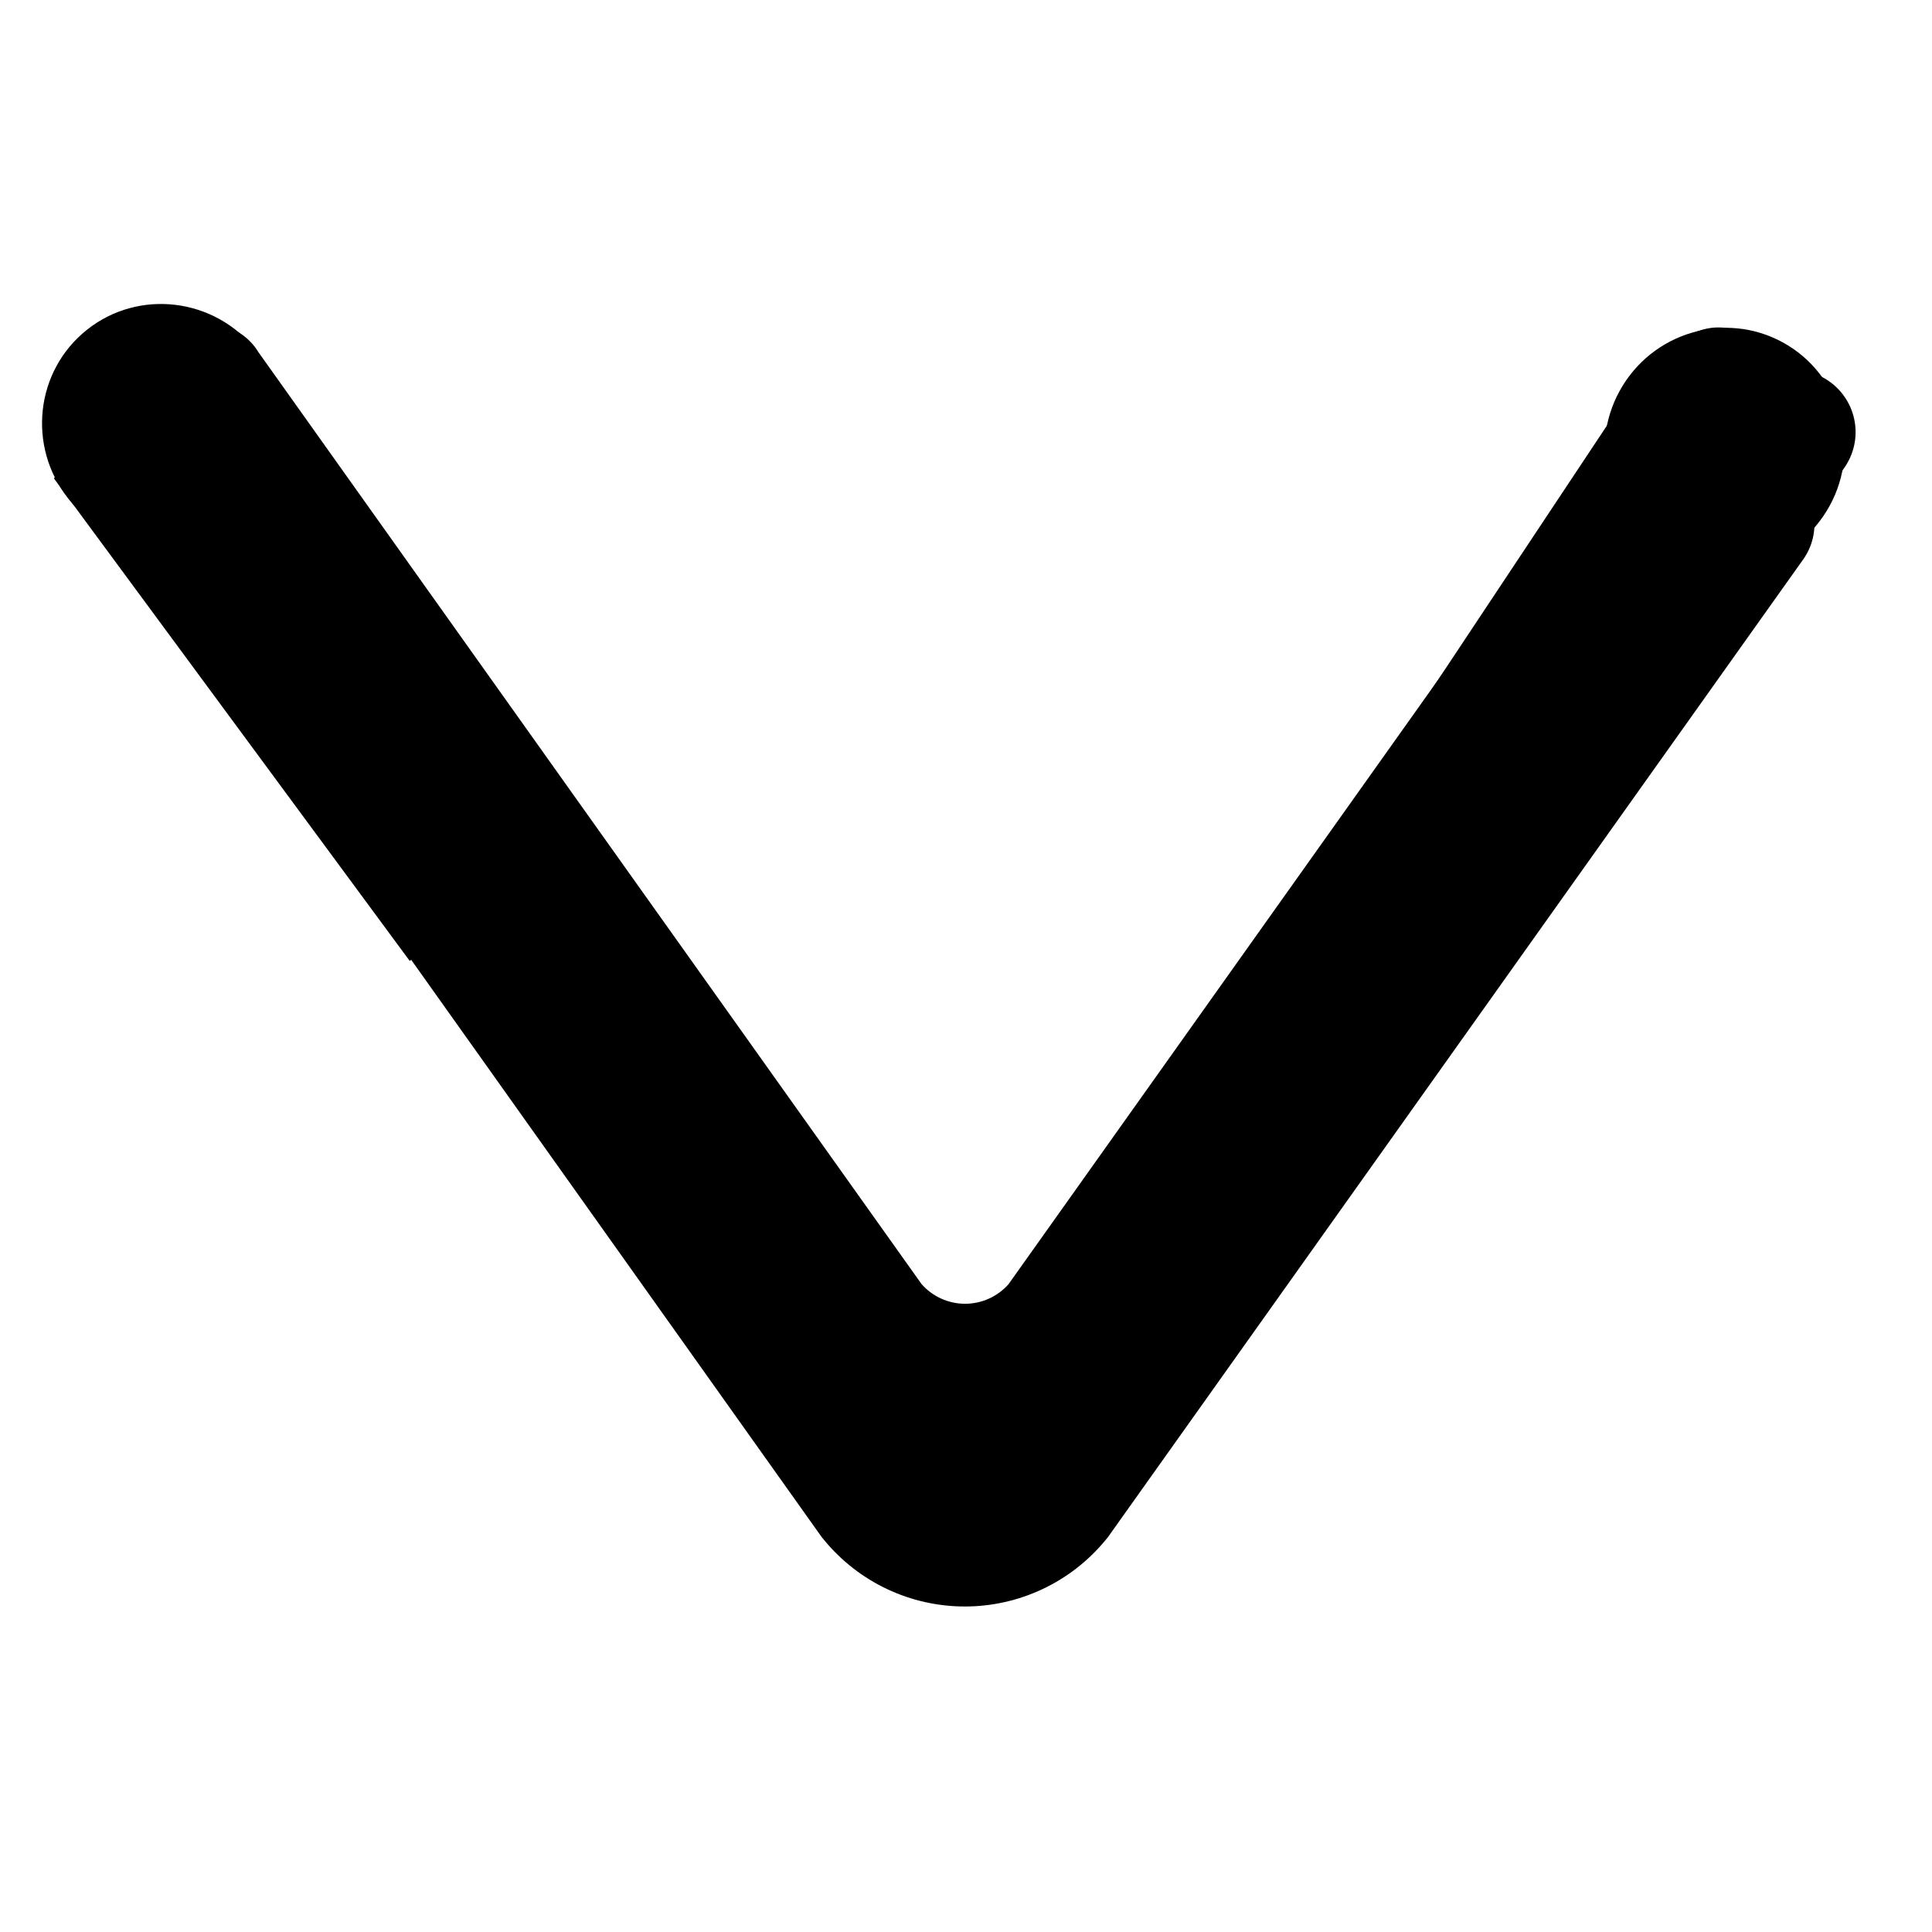 <svg xmlns="http://www.w3.org/2000/svg" xmlns:xlink="http://www.w3.org/1999/xlink" width="1024" zoomAndPan="magnify" viewBox="0 0 768 768" height="1024" preserveAspectRatio="xMidYMid meet" version="1.0"><defs><clipPath id="e94204e1bc"><path d="M 44 182.531 L 722 182.531 L 722 639 L 44 639 Z M 44 182.531 " clip-rule="nonzero"/></clipPath><clipPath id="34ae332689"><path d="M 41.016 164.039 L 106 164.039 L 106 231.934 L 41.016 231.934 Z M 41.016 164.039 " clip-rule="nonzero"/></clipPath><clipPath id="e44688d106"><path d="M 73.441 164.039 C 55.531 164.039 41.016 179.141 41.016 197.77 C 41.016 216.398 55.531 231.5 73.441 231.5 C 91.352 231.5 105.867 216.398 105.867 197.77 C 105.867 179.141 91.352 164.039 73.441 164.039 " clip-rule="nonzero"/></clipPath><clipPath id="19c854576d"><path d="M 653.137 164.039 L 718 164.039 L 718 231.934 L 653.137 231.934 Z M 653.137 164.039 " clip-rule="nonzero"/></clipPath><clipPath id="107cf845ad"><path d="M 685.562 164.039 C 667.652 164.039 653.137 179.141 653.137 197.77 C 653.137 216.398 667.652 231.5 685.562 231.5 C 703.469 231.5 717.988 216.398 717.988 197.77 C 717.988 179.141 703.469 164.039 685.562 164.039 " clip-rule="nonzero"/></clipPath><clipPath id="d3a7570c6f"><path d="M 59 128.441 L 707 128.441 L 707 564.941 L 59 564.941 Z M 59 128.441 " clip-rule="nonzero"/></clipPath><clipPath id="8a028321d5"><path d="M 44 145.273 L 738 145.273 L 738 613 L 44 613 Z M 44 145.273 " clip-rule="nonzero"/></clipPath><clipPath id="13b59fbbb6"><path d="M 41.016 126.781 L 106 126.781 L 106 194.676 L 41.016 194.676 Z M 41.016 126.781 " clip-rule="nonzero"/></clipPath><clipPath id="be59d495d6"><path d="M 73.441 126.781 C 55.531 126.781 41.016 141.883 41.016 160.512 C 41.016 179.141 55.531 194.242 73.441 194.242 C 91.352 194.242 105.867 179.141 105.867 160.512 C 105.867 141.883 91.352 126.781 73.441 126.781 " clip-rule="nonzero"/></clipPath><clipPath id="0ef324ef9d"><path d="M 21 138 L 233 138 L 233 382 L 21 382 Z M 21 138 " clip-rule="nonzero"/></clipPath><clipPath id="44575b6d1d"><path d="M 21.391 190.113 L 91.84 138.168 L 233.312 330.023 L 162.863 381.973 Z M 21.391 190.113 " clip-rule="nonzero"/></clipPath><clipPath id="ba36f70a55"><path d="M 21.391 190.113 L 91.52 138.402 L 232.996 330.258 L 162.863 381.973 Z M 21.391 190.113 " clip-rule="nonzero"/></clipPath><clipPath id="3900374022"><path d="M 16 120 L 113 120 L 113 217 L 16 217 Z M 16 120 " clip-rule="nonzero"/></clipPath><clipPath id="12a422aba5"><path d="M -2.676 160.668 L 71.84 101.484 L 131.648 176.781 L 57.133 235.965 Z M -2.676 160.668 " clip-rule="nonzero"/></clipPath><clipPath id="0256693c53"><path d="M 34.582 131.078 C 14.004 147.418 10.715 177.523 27.23 198.316 C 43.746 219.109 73.812 222.719 94.391 206.375 C 114.965 190.031 118.258 159.926 101.742 139.133 C 85.227 118.34 55.156 114.734 34.582 131.078 " clip-rule="nonzero"/></clipPath><clipPath id="0ac9bff47b"><path d="M 521 146 L 727 146 L 727 394 L 521 394 Z M 521 146 " clip-rule="nonzero"/></clipPath><clipPath id="852e2cbb04"><path d="M 653.789 146.574 L 726.699 195.004 L 594.816 393.574 L 521.902 345.148 Z M 653.789 146.574 " clip-rule="nonzero"/></clipPath><clipPath id="7151ee712f"><path d="M 653.789 146.574 L 726.371 194.785 L 594.484 393.355 L 521.902 345.148 Z M 653.789 146.574 " clip-rule="nonzero"/></clipPath><clipPath id="27b1f5ee2b"><path d="M 637 130 L 734 130 L 734 227 L 637 227 Z M 637 130 " clip-rule="nonzero"/></clipPath><clipPath id="e772be73a7"><path d="M 670.156 112.391 L 751.262 162.164 L 700.965 244.121 L 619.859 194.352 Z M 670.156 112.391 " clip-rule="nonzero"/></clipPath><clipPath id="1331095e21"><path d="M 710.707 137.277 C 688.312 123.535 658.898 130.738 645.008 153.371 C 631.121 176.004 638.016 205.492 660.41 219.234 C 682.809 232.98 712.223 225.773 726.109 203.141 C 740 180.508 733.102 151.02 710.707 137.277 " clip-rule="nonzero"/></clipPath></defs><rect x="-76.8" width="921.6" fill="#ffffff" y="-76.8" height="921.6" fill-opacity="1"/><rect x="-76.8" width="921.6" fill="#ffffff" y="-76.8" height="921.6" fill-opacity="1"/><rect x="-76.8" width="921.6" fill="#ffffff" y="-76.8" height="921.6" fill-opacity="1"/><path fill="#000000" d="M 696.488 171.691 C 695.875 171.254 695.238 170.844 694.582 170.469 C 693.93 170.094 693.258 169.754 692.566 169.441 C 691.879 169.133 691.176 168.859 690.461 168.617 C 689.746 168.379 689.02 168.172 688.285 168.004 C 687.547 167.836 686.805 167.703 686.055 167.605 C 685.309 167.512 684.555 167.449 683.801 167.43 C 683.047 167.406 682.293 167.422 681.539 167.473 C 680.785 167.523 680.035 167.613 679.293 167.738 C 678.547 167.863 677.809 168.023 677.082 168.223 C 676.352 168.422 675.637 168.652 674.93 168.922 C 674.223 169.191 673.531 169.492 672.855 169.828 C 672.18 170.164 671.523 170.531 670.883 170.934 C 670.242 171.336 669.625 171.766 669.027 172.227 C 668.43 172.688 667.855 173.18 667.309 173.695 C 666.758 174.215 666.234 174.758 665.738 175.328 C 665.242 175.895 664.777 176.488 664.34 177.102 L 400.922 547.727 C 400.383 548.336 399.812 548.918 399.211 549.469 C 398.609 550.02 397.98 550.535 397.324 551.02 C 396.668 551.504 395.988 551.949 395.285 552.363 C 394.582 552.773 393.859 553.148 393.117 553.484 C 392.375 553.82 391.617 554.113 390.844 554.367 C 390.066 554.621 389.281 554.836 388.484 555.008 C 387.688 555.18 386.883 555.309 386.074 555.395 C 385.262 555.48 384.449 555.523 383.637 555.523 C 382.82 555.523 382.008 555.48 381.195 555.395 C 380.387 555.309 379.582 555.18 378.785 555.008 C 377.988 554.836 377.203 554.621 376.43 554.367 C 375.656 554.113 374.895 553.82 374.152 553.484 C 373.41 553.148 372.688 552.773 371.984 552.363 C 371.281 551.949 370.602 551.504 369.945 551.02 C 369.289 550.535 368.66 550.02 368.062 549.469 C 367.461 548.918 366.891 548.336 366.352 547.727 L 102.703 177.219 C 102.293 176.543 101.852 175.891 101.379 175.258 C 100.902 174.629 100.398 174.023 99.859 173.445 C 99.324 172.867 98.758 172.316 98.164 171.797 C 97.57 171.277 96.953 170.789 96.309 170.332 C 95.668 169.875 95 169.453 94.312 169.062 C 93.629 168.676 92.922 168.324 92.199 168.008 C 91.477 167.691 90.738 167.414 89.984 167.172 C 89.234 166.934 88.473 166.73 87.699 166.57 C 86.926 166.406 86.148 166.285 85.363 166.203 C 84.578 166.121 83.789 166.078 83 166.078 C 82.211 166.078 81.426 166.117 80.641 166.195 C 79.855 166.273 79.074 166.395 78.301 166.555 C 77.527 166.715 76.766 166.914 76.012 167.152 C 75.262 167.391 74.523 167.664 73.797 167.977 C 73.074 168.293 72.367 168.641 71.68 169.027 C 70.992 169.414 70.324 169.836 69.68 170.289 C 69.035 170.746 68.414 171.23 67.82 171.75 C 67.227 172.27 66.656 172.816 66.121 173.395 C 65.582 173.969 65.074 174.574 64.598 175.203 C 64.121 175.832 63.676 176.48 63.266 177.156 C 62.855 177.832 62.484 178.523 62.145 179.238 C 61.805 179.949 61.504 180.68 61.242 181.422 C 60.977 182.164 60.754 182.922 60.566 183.688 C 60.383 184.453 60.234 185.23 60.129 186.012 C 60.023 186.793 59.957 187.578 59.93 188.367 C 59.906 189.156 59.922 189.941 59.977 190.73 C 60.031 191.516 60.129 192.297 60.262 193.074 C 60.398 193.852 60.574 194.621 60.789 195.379 C 61.004 196.141 61.258 196.887 61.547 197.617 C 61.84 198.352 62.168 199.066 62.535 199.766 C 62.898 200.469 63.297 201.145 63.734 201.805 C 64.168 202.461 64.637 203.098 65.137 203.707 L 329.133 575.137 L 330.168 576.402 C 330.977 577.383 331.809 578.34 332.672 579.273 C 333.531 580.207 334.418 581.113 335.328 582 C 336.238 582.883 337.172 583.742 338.129 584.578 C 339.086 585.41 340.066 586.215 341.07 586.996 C 342.074 587.773 343.098 588.527 344.141 589.25 C 345.184 589.973 346.246 590.664 347.328 591.328 C 348.41 591.996 349.512 592.629 350.629 593.23 C 351.746 593.836 352.879 594.41 354.027 594.949 C 355.176 595.492 356.336 596 357.516 596.48 C 358.691 596.957 359.879 597.402 361.082 597.812 C 362.281 598.227 363.492 598.602 364.715 598.949 C 365.938 599.293 367.168 599.605 368.406 599.883 C 369.648 600.16 370.895 600.402 372.145 600.613 C 373.398 600.82 374.656 600.996 375.918 601.137 C 377.18 601.273 378.445 601.379 379.715 601.449 C 380.98 601.52 382.25 601.555 383.52 601.555 C 384.789 601.555 386.059 601.52 387.328 601.449 C 388.594 601.379 389.859 601.273 391.121 601.137 C 392.387 600.996 393.641 600.82 394.895 600.613 C 396.148 600.402 397.395 600.16 398.633 599.883 C 399.871 599.605 401.102 599.293 402.324 598.949 C 403.547 598.605 404.758 598.227 405.961 597.812 C 407.16 597.402 408.352 596.957 409.527 596.48 C 410.703 596 411.867 595.492 413.016 594.949 C 414.164 594.41 415.297 593.836 416.414 593.23 C 417.531 592.629 418.629 591.996 419.711 591.328 C 420.793 590.664 421.855 589.973 422.902 589.25 C 423.945 588.527 424.969 587.773 425.969 586.996 C 426.973 586.215 427.953 585.41 428.91 584.578 C 429.867 583.742 430.805 582.883 431.715 582 C 432.625 581.113 433.508 580.207 434.371 579.273 C 435.23 578.34 436.066 577.383 436.871 576.402 L 437.91 575.137 L 701.902 203.707 C 702.336 203.094 702.742 202.461 703.113 201.809 C 703.484 201.152 703.82 200.484 704.129 199.797 C 704.434 199.113 704.707 198.41 704.945 197.699 C 705.18 196.984 705.383 196.262 705.551 195.531 C 705.715 194.797 705.848 194.059 705.941 193.312 C 706.035 192.566 706.094 191.82 706.113 191.07 C 706.137 190.316 706.121 189.566 706.066 188.816 C 706.016 188.07 705.926 187.324 705.801 186.582 C 705.676 185.84 705.516 185.109 705.316 184.383 C 705.121 183.66 704.887 182.945 704.621 182.242 C 704.355 181.539 704.055 180.852 703.719 180.18 C 703.387 179.508 703.02 178.852 702.621 178.215 C 702.223 177.578 701.793 176.961 701.336 176.367 C 700.875 175.77 700.391 175.199 699.875 174.652 C 699.359 174.105 698.82 173.582 698.254 173.086 C 697.688 172.594 697.102 172.129 696.488 171.691 Z M 696.488 171.691 " fill-opacity="1" fill-rule="nonzero"/><g clip-path="url(#e94204e1bc)"><path fill="#000000" d="M 711.184 188.797 C 710.539 188.34 709.875 187.914 709.188 187.52 C 708.5 187.129 707.797 186.77 707.078 186.445 C 706.355 186.121 705.621 185.836 704.871 185.582 C 704.121 185.332 703.363 185.117 702.594 184.941 C 701.82 184.766 701.043 184.625 700.262 184.523 C 699.477 184.426 698.688 184.363 697.898 184.34 C 697.109 184.316 696.32 184.332 695.531 184.387 C 694.742 184.438 693.957 184.531 693.18 184.664 C 692.398 184.793 691.629 184.965 690.863 185.172 C 690.102 185.379 689.352 185.621 688.613 185.902 C 687.875 186.184 687.148 186.5 686.441 186.852 C 685.734 187.203 685.047 187.586 684.375 188.008 C 683.707 188.426 683.059 188.879 682.434 189.359 C 681.809 189.844 681.207 190.355 680.633 190.898 C 680.059 191.438 679.512 192.008 678.992 192.602 C 678.473 193.199 677.984 193.82 677.523 194.461 L 401.754 582.277 C 401.188 582.918 400.594 583.523 399.961 584.102 C 399.332 584.676 398.676 585.219 397.988 585.727 C 397.305 586.23 396.59 586.699 395.855 587.129 C 395.121 587.562 394.363 587.953 393.586 588.305 C 392.809 588.652 392.012 588.961 391.203 589.23 C 390.391 589.496 389.57 589.719 388.734 589.898 C 387.902 590.078 387.059 590.211 386.211 590.301 C 385.363 590.395 384.512 590.438 383.656 590.438 C 382.805 590.438 381.953 590.395 381.105 590.301 C 380.258 590.211 379.414 590.078 378.582 589.898 C 377.746 589.719 376.926 589.496 376.113 589.23 C 375.305 588.961 374.508 588.652 373.73 588.305 C 372.953 587.953 372.195 587.562 371.461 587.129 C 370.723 586.699 370.012 586.23 369.324 585.727 C 368.641 585.219 367.98 584.676 367.352 584.102 C 366.723 583.523 366.125 582.918 365.562 582.277 L 89.551 194.582 C 89.121 193.875 88.66 193.191 88.164 192.531 C 87.668 191.875 87.137 191.242 86.574 190.637 C 86.012 190.031 85.422 189.457 84.801 188.91 C 84.18 188.367 83.531 187.855 82.859 187.379 C 82.184 186.898 81.488 186.457 80.77 186.051 C 80.051 185.645 79.312 185.273 78.555 184.945 C 77.797 184.613 77.023 184.324 76.238 184.07 C 75.449 183.82 74.652 183.609 73.844 183.438 C 73.035 183.27 72.219 183.141 71.398 183.055 C 70.574 182.969 69.75 182.926 68.926 182.926 C 68.098 182.926 67.273 182.965 66.453 183.047 C 65.629 183.133 64.816 183.258 64.004 183.426 C 63.195 183.59 62.398 183.801 61.609 184.047 C 60.82 184.297 60.047 184.586 59.289 184.914 C 58.531 185.242 57.793 185.609 57.074 186.012 C 56.352 186.418 55.652 186.859 54.98 187.332 C 54.305 187.809 53.656 188.32 53.031 188.863 C 52.41 189.402 51.816 189.977 51.25 190.582 C 50.688 191.184 50.156 191.816 49.656 192.473 C 49.156 193.129 48.695 193.812 48.266 194.52 C 47.836 195.223 47.445 195.949 47.09 196.695 C 46.734 197.441 46.422 198.203 46.145 198.98 C 45.871 199.758 45.633 200.551 45.438 201.352 C 45.246 202.156 45.09 202.965 44.98 203.781 C 44.871 204.602 44.801 205.422 44.773 206.246 C 44.746 207.074 44.762 207.898 44.82 208.719 C 44.879 209.543 44.977 210.363 45.121 211.176 C 45.262 211.988 45.445 212.793 45.672 213.586 C 45.895 214.383 46.16 215.164 46.465 215.93 C 46.77 216.695 47.113 217.445 47.496 218.18 C 47.879 218.91 48.297 219.621 48.754 220.309 C 49.211 221 49.699 221.664 50.223 222.301 L 326.598 610.961 L 327.684 612.285 C 328.527 613.312 329.402 614.312 330.301 615.289 C 331.203 616.266 332.129 617.215 333.082 618.141 C 334.039 619.066 335.016 619.969 336.02 620.84 C 337.02 621.711 338.047 622.555 339.098 623.371 C 340.145 624.188 341.219 624.973 342.309 625.727 C 343.402 626.484 344.516 627.211 345.648 627.906 C 346.781 628.602 347.934 629.266 349.102 629.898 C 350.27 630.527 351.457 631.129 352.66 631.695 C 353.863 632.262 355.078 632.793 356.312 633.293 C 357.543 633.793 358.789 634.258 360.047 634.691 C 361.301 635.121 362.57 635.516 363.852 635.879 C 365.129 636.238 366.418 636.566 367.715 636.855 C 369.012 637.145 370.316 637.398 371.629 637.617 C 372.941 637.836 374.258 638.02 375.578 638.164 C 376.898 638.312 378.223 638.422 379.551 638.496 C 380.879 638.566 382.207 638.605 383.539 638.605 C 384.867 638.605 386.195 638.566 387.523 638.496 C 388.852 638.422 390.176 638.312 391.496 638.164 C 392.816 638.02 394.133 637.836 395.445 637.617 C 396.758 637.398 398.062 637.145 399.359 636.855 C 400.656 636.566 401.945 636.238 403.223 635.879 C 404.504 635.516 405.773 635.121 407.027 634.691 C 408.285 634.258 409.531 633.793 410.762 633.293 C 411.996 632.793 413.211 632.262 414.414 631.695 C 415.617 631.129 416.805 630.527 417.973 629.898 C 419.141 629.266 420.293 628.602 421.426 627.906 C 422.559 627.211 423.672 626.484 424.766 625.727 C 425.855 624.973 426.93 624.188 427.977 623.371 C 429.027 622.555 430.055 621.711 431.055 620.84 C 432.059 619.969 433.035 619.066 433.992 618.141 C 434.945 617.215 435.871 616.266 436.773 615.289 C 437.672 614.312 438.547 613.312 439.391 612.285 L 440.477 610.961 L 716.852 222.301 C 717.305 221.66 717.727 220.996 718.117 220.312 C 718.504 219.629 718.859 218.93 719.18 218.211 C 719.5 217.492 719.785 216.758 720.035 216.012 C 720.281 215.27 720.492 214.512 720.668 213.746 C 720.844 212.977 720.98 212.203 721.078 211.426 C 721.176 210.645 721.238 209.863 721.258 209.074 C 721.281 208.289 721.266 207.504 721.211 206.723 C 721.156 205.938 721.062 205.156 720.93 204.383 C 720.801 203.605 720.633 202.84 720.426 202.082 C 720.219 201.32 719.977 200.574 719.695 199.84 C 719.418 199.105 719.102 198.387 718.754 197.68 C 718.402 196.977 718.02 196.293 717.602 195.625 C 717.184 194.957 716.734 194.312 716.254 193.691 C 715.777 193.066 715.266 192.469 714.727 191.898 C 714.188 191.324 713.621 190.777 713.031 190.262 C 712.438 189.742 711.82 189.254 711.184 188.797 Z M 711.184 188.797 " fill-opacity="1" fill-rule="nonzero"/></g><g clip-path="url(#34ae332689)"><g clip-path="url(#e44688d106)"><path fill="#000000" d="M 41.016 164.039 L 105.77 164.039 L 105.77 231.309 L 41.016 231.309 Z M 41.016 164.039 " fill-opacity="1" fill-rule="nonzero"/></g></g><g clip-path="url(#19c854576d)"><g clip-path="url(#107cf845ad)"><path fill="#000000" d="M 653.137 164.039 L 717.891 164.039 L 717.891 231.309 L 653.137 231.309 Z M 653.137 164.039 " fill-opacity="1" fill-rule="nonzero"/></g></g><g clip-path="url(#d3a7570c6f)"><path fill="#000000" d="M 696.488 134.43 C 695.875 133.992 695.238 133.586 694.582 133.211 C 693.93 132.836 693.258 132.492 692.566 132.184 C 691.879 131.875 691.176 131.598 690.461 131.359 C 689.746 131.117 689.02 130.914 688.285 130.746 C 687.547 130.574 686.805 130.441 686.055 130.348 C 685.309 130.25 684.555 130.191 683.801 130.168 C 683.047 130.148 682.293 130.16 681.539 130.215 C 680.785 130.266 680.035 130.355 679.293 130.48 C 678.547 130.605 677.809 130.766 677.082 130.965 C 676.352 131.16 675.637 131.395 674.93 131.664 C 674.223 131.93 673.531 132.234 672.855 132.57 C 672.18 132.906 671.523 133.273 670.883 133.676 C 670.242 134.074 669.625 134.508 669.027 134.969 C 668.43 135.43 667.855 135.918 667.309 136.438 C 666.758 136.953 666.234 137.5 665.738 138.066 C 665.242 138.637 664.777 139.23 664.34 139.844 L 400.922 510.465 C 400.383 511.078 399.812 511.656 399.211 512.207 C 398.609 512.758 397.98 513.277 397.324 513.762 C 396.668 514.242 395.988 514.691 395.285 515.105 C 394.582 515.516 393.859 515.891 393.117 516.223 C 392.375 516.559 391.617 516.855 390.844 517.109 C 390.066 517.363 389.281 517.578 388.484 517.75 C 387.688 517.918 386.883 518.047 386.074 518.137 C 385.262 518.223 384.449 518.266 383.637 518.266 C 382.82 518.266 382.008 518.223 381.195 518.137 C 380.387 518.047 379.582 517.918 378.785 517.75 C 377.988 517.578 377.203 517.363 376.43 517.109 C 375.656 516.855 374.895 516.559 374.152 516.223 C 373.41 515.891 372.688 515.516 371.984 515.105 C 371.281 514.691 370.602 514.242 369.945 513.762 C 369.289 513.277 368.66 512.758 368.062 512.207 C 367.461 511.656 366.891 511.078 366.352 510.465 L 102.703 139.957 C 102.293 139.285 101.852 138.629 101.379 138 C 100.902 137.371 100.398 136.766 99.859 136.188 C 99.324 135.609 98.758 135.059 98.164 134.539 C 97.57 134.02 96.953 133.531 96.309 133.074 C 95.668 132.617 95 132.195 94.312 131.805 C 93.629 131.418 92.922 131.062 92.199 130.75 C 91.477 130.434 90.738 130.152 89.984 129.914 C 89.234 129.672 88.473 129.473 87.699 129.309 C 86.926 129.148 86.148 129.027 85.363 128.945 C 84.578 128.863 83.789 128.82 83 128.82 C 82.211 128.816 81.426 128.855 80.641 128.938 C 79.855 129.016 79.074 129.137 78.301 129.297 C 77.527 129.453 76.766 129.652 76.012 129.891 C 75.262 130.129 74.523 130.406 73.797 130.719 C 73.074 131.035 72.367 131.383 71.68 131.77 C 70.992 132.156 70.324 132.578 69.68 133.031 C 69.035 133.484 68.414 133.973 67.82 134.492 C 67.227 135.012 66.656 135.559 66.121 136.133 C 65.582 136.711 65.074 137.312 64.598 137.941 C 64.121 138.57 63.676 139.223 63.266 139.898 C 62.855 140.57 62.484 141.266 62.145 141.977 C 61.805 142.691 61.504 143.418 61.242 144.164 C 60.977 144.906 60.754 145.66 60.566 146.43 C 60.383 147.195 60.234 147.969 60.129 148.75 C 60.023 149.531 59.957 150.316 59.93 151.105 C 59.906 151.895 59.922 152.684 59.977 153.469 C 60.031 154.258 60.129 155.039 60.262 155.816 C 60.398 156.594 60.574 157.363 60.789 158.121 C 61.004 158.879 61.258 159.625 61.547 160.359 C 61.84 161.094 62.168 161.809 62.535 162.508 C 62.898 163.207 63.297 163.887 63.734 164.547 C 64.168 165.203 64.637 165.84 65.137 166.449 L 329.133 537.875 L 330.168 539.145 C 330.977 540.121 331.809 541.078 332.672 542.012 C 333.531 542.945 334.418 543.855 335.328 544.742 C 336.238 545.625 337.172 546.484 338.129 547.316 C 339.086 548.152 340.066 548.957 341.07 549.738 C 342.074 550.516 343.098 551.266 344.141 551.988 C 345.184 552.711 346.246 553.406 347.328 554.07 C 348.41 554.734 349.512 555.371 350.629 555.973 C 351.746 556.578 352.879 557.148 354.027 557.691 C 355.176 558.234 356.336 558.742 357.516 559.219 C 358.691 559.695 359.879 560.141 361.082 560.555 C 362.281 560.965 363.492 561.344 364.715 561.691 C 365.938 562.035 367.168 562.348 368.406 562.625 C 369.648 562.902 370.895 563.145 372.145 563.352 C 373.398 563.562 374.656 563.734 375.918 563.875 C 377.18 564.016 378.445 564.121 379.715 564.191 C 380.98 564.262 382.25 564.293 383.52 564.293 C 384.789 564.293 386.059 564.262 387.328 564.191 C 388.594 564.121 389.859 564.016 391.121 563.875 C 392.387 563.734 393.641 563.562 394.895 563.352 C 396.148 563.145 397.395 562.902 398.633 562.625 C 399.871 562.348 401.102 562.035 402.324 561.691 C 403.547 561.344 404.758 560.965 405.961 560.555 C 407.16 560.141 408.352 559.695 409.527 559.219 C 410.703 558.742 411.867 558.234 413.016 557.691 C 414.164 557.148 415.297 556.578 416.414 555.973 C 417.531 555.371 418.629 554.734 419.711 554.07 C 420.793 553.406 421.855 552.711 422.902 551.988 C 423.945 551.266 424.969 550.516 425.969 549.738 C 426.973 548.957 427.953 548.152 428.91 547.316 C 429.867 546.484 430.805 545.625 431.715 544.742 C 432.625 543.855 433.508 542.945 434.371 542.012 C 435.23 541.078 436.066 540.121 436.871 539.145 L 437.91 537.875 L 701.902 166.449 C 702.336 165.836 702.742 165.199 703.113 164.547 C 703.484 163.895 703.82 163.227 704.129 162.539 C 704.434 161.852 704.707 161.152 704.945 160.441 C 705.18 159.727 705.383 159.004 705.551 158.273 C 705.715 157.539 705.848 156.801 705.941 156.055 C 706.035 155.309 706.094 154.562 706.113 153.809 C 706.137 153.059 706.121 152.309 706.066 151.559 C 706.016 150.809 705.926 150.062 705.801 149.324 C 705.676 148.582 705.516 147.852 705.316 147.125 C 705.121 146.398 704.887 145.688 704.621 144.984 C 704.355 144.281 704.055 143.594 703.719 142.922 C 703.387 142.246 703.02 141.594 702.621 140.957 C 702.223 140.316 701.793 139.703 701.336 139.105 C 700.875 138.512 700.391 137.941 699.875 137.391 C 699.359 136.844 698.82 136.324 698.254 135.828 C 697.688 135.332 697.102 134.867 696.488 134.43 Z M 696.488 134.43 " fill-opacity="1" fill-rule="nonzero"/></g><g clip-path="url(#8a028321d5)"><path fill="#000000" d="M 727.293 151.691 C 726.637 151.223 725.953 150.789 725.254 150.387 C 724.551 149.984 723.828 149.617 723.09 149.285 C 722.352 148.953 721.602 148.656 720.832 148.398 C 720.066 148.141 719.289 147.922 718.5 147.742 C 717.711 147.559 716.914 147.418 716.109 147.316 C 715.309 147.211 714.5 147.148 713.691 147.125 C 712.883 147.102 712.074 147.117 711.266 147.172 C 710.461 147.227 709.656 147.32 708.859 147.457 C 708.059 147.59 707.27 147.766 706.488 147.977 C 705.707 148.188 704.938 148.438 704.184 148.727 C 703.426 149.012 702.684 149.336 701.961 149.699 C 701.234 150.059 700.531 150.453 699.844 150.883 C 699.156 151.312 698.496 151.773 697.855 152.27 C 697.215 152.766 696.598 153.289 696.012 153.844 C 695.422 154.398 694.859 154.98 694.328 155.594 C 693.797 156.203 693.297 156.836 692.828 157.496 L 410.426 554.863 C 409.848 555.52 409.238 556.141 408.594 556.734 C 407.949 557.324 407.277 557.879 406.574 558.398 C 405.871 558.914 405.141 559.395 404.387 559.836 C 403.633 560.277 402.859 560.68 402.062 561.039 C 401.266 561.398 400.453 561.715 399.621 561.988 C 398.793 562.262 397.949 562.488 397.094 562.672 C 396.242 562.855 395.379 562.996 394.512 563.086 C 393.641 563.18 392.77 563.227 391.895 563.227 C 391.023 563.227 390.152 563.18 389.281 563.086 C 388.414 562.996 387.551 562.855 386.695 562.672 C 385.844 562.488 385 562.262 384.172 561.988 C 383.34 561.715 382.527 561.398 381.73 561.039 C 380.934 560.68 380.16 560.277 379.406 559.836 C 378.652 559.395 377.922 558.914 377.219 558.398 C 376.516 557.879 375.844 557.324 375.199 556.734 C 374.555 556.141 373.945 555.52 373.367 554.863 L 90.715 157.621 C 90.281 156.895 89.809 156.195 89.297 155.52 C 88.789 154.844 88.246 154.195 87.672 153.574 C 87.094 152.957 86.488 152.367 85.855 151.809 C 85.219 151.25 84.555 150.727 83.863 150.238 C 83.176 149.746 82.461 149.293 81.727 148.879 C 80.988 148.461 80.23 148.082 79.457 147.746 C 78.68 147.406 77.891 147.109 77.086 146.852 C 76.277 146.594 75.461 146.375 74.633 146.203 C 73.805 146.027 72.969 145.898 72.129 145.809 C 71.285 145.723 70.441 145.676 69.598 145.676 C 68.75 145.676 67.906 145.715 67.066 145.801 C 66.223 145.887 65.387 146.016 64.559 146.188 C 63.73 146.359 62.91 146.57 62.105 146.828 C 61.297 147.082 60.508 147.379 59.73 147.715 C 58.953 148.051 58.195 148.426 57.457 148.84 C 56.723 149.254 56.008 149.707 55.316 150.191 C 54.625 150.68 53.957 151.203 53.32 151.758 C 52.684 152.312 52.074 152.902 51.496 153.52 C 50.922 154.137 50.375 154.785 49.863 155.457 C 49.355 156.133 48.879 156.832 48.441 157.555 C 48 158.277 47.598 159.02 47.238 159.785 C 46.875 160.551 46.551 161.332 46.27 162.129 C 45.984 162.926 45.746 163.734 45.547 164.559 C 45.348 165.379 45.191 166.207 45.078 167.047 C 44.961 167.887 44.891 168.727 44.863 169.574 C 44.836 170.418 44.852 171.262 44.914 172.105 C 44.973 172.949 45.074 173.789 45.219 174.621 C 45.367 175.457 45.555 176.277 45.785 177.094 C 46.016 177.906 46.285 178.707 46.598 179.492 C 46.91 180.277 47.262 181.047 47.652 181.797 C 48.047 182.547 48.473 183.273 48.941 183.98 C 49.406 184.688 49.906 185.367 50.445 186.02 L 333.465 584.254 L 334.574 585.613 C 335.441 586.66 336.336 587.688 337.258 588.688 C 338.18 589.688 339.129 590.664 340.105 591.613 C 341.082 592.562 342.086 593.48 343.109 594.375 C 344.137 595.27 345.188 596.133 346.262 596.969 C 347.34 597.805 348.434 598.609 349.555 599.387 C 350.672 600.16 351.812 600.906 352.973 601.617 C 354.133 602.328 355.312 603.008 356.508 603.656 C 357.707 604.305 358.922 604.918 360.152 605.5 C 361.383 606.078 362.629 606.625 363.891 607.137 C 365.152 607.648 366.43 608.125 367.715 608.566 C 369.004 609.008 370.301 609.414 371.613 609.785 C 372.922 610.156 374.242 610.488 375.57 610.785 C 376.898 611.086 378.234 611.344 379.578 611.57 C 380.922 611.793 382.27 611.98 383.621 612.129 C 384.977 612.277 386.332 612.391 387.691 612.465 C 389.051 612.539 390.41 612.578 391.773 612.578 C 393.133 612.578 394.496 612.539 395.855 612.465 C 397.215 612.391 398.57 612.277 399.922 612.129 C 401.277 611.98 402.625 611.793 403.969 611.57 C 405.309 611.344 406.645 611.086 407.973 610.785 C 409.305 610.488 410.621 610.156 411.934 609.785 C 413.242 609.414 414.543 609.008 415.828 608.566 C 417.117 608.125 418.391 607.648 419.652 607.137 C 420.914 606.625 422.16 606.078 423.391 605.5 C 424.625 604.918 425.84 604.305 427.035 603.656 C 428.234 603.008 429.414 602.328 430.574 601.617 C 431.73 600.902 432.871 600.16 433.992 599.387 C 435.109 598.609 436.207 597.805 437.281 596.969 C 438.355 596.133 439.406 595.27 440.434 594.375 C 441.461 593.48 442.461 592.562 443.438 591.613 C 444.414 590.664 445.363 589.688 446.285 588.688 C 447.211 587.688 448.105 586.66 448.969 585.613 L 450.082 584.254 L 733.102 186.02 C 733.566 185.363 733.996 184.684 734.395 183.984 C 734.793 183.285 735.156 182.566 735.484 181.828 C 735.812 181.094 736.105 180.344 736.359 179.578 C 736.613 178.816 736.832 178.039 737.008 177.254 C 737.188 176.469 737.328 175.676 737.43 174.879 C 737.531 174.078 737.594 173.277 737.613 172.473 C 737.637 171.664 737.621 170.859 737.562 170.059 C 737.508 169.254 737.414 168.453 737.277 167.66 C 737.145 166.867 736.973 166.082 736.762 165.305 C 736.551 164.527 736.301 163.762 736.016 163.008 C 735.727 162.254 735.406 161.516 735.047 160.797 C 734.688 160.074 734.297 159.371 733.867 158.688 C 733.441 158.004 732.98 157.344 732.492 156.707 C 732 156.066 731.477 155.457 730.926 154.867 C 730.375 154.281 729.793 153.723 729.188 153.191 C 728.582 152.66 727.949 152.16 727.293 151.691 Z M 727.293 151.691 " fill-opacity="1" fill-rule="nonzero"/></g><g clip-path="url(#13b59fbbb6)"><g clip-path="url(#be59d495d6)"><path fill="#000000" d="M 41.016 126.781 L 105.77 126.781 L 105.77 194.047 L 41.016 194.047 Z M 41.016 126.781 " fill-opacity="1" fill-rule="nonzero"/></g></g><g clip-path="url(#0ef324ef9d)"><g clip-path="url(#44575b6d1d)"><g clip-path="url(#ba36f70a55)"><path fill="#000000" d="M 21.391 190.113 L 91.34 138.535 L 232.812 330.395 L 162.863 381.973 Z M 21.391 190.113 " fill-opacity="1" fill-rule="nonzero"/></g></g></g><g clip-path="url(#3900374022)"><g clip-path="url(#12a422aba5)"><g clip-path="url(#0256693c53)"><path fill="#000000" d="M -2.676 160.668 L 71.84 101.484 L 131.648 176.781 L 57.133 235.965 Z M -2.676 160.668 " fill-opacity="1" fill-rule="nonzero"/></g></g></g><g clip-path="url(#0ac9bff47b)"><g clip-path="url(#852e2cbb04)"><g clip-path="url(#7151ee712f)"><path fill="#000000" d="M 653.789 146.574 L 726.184 194.66 L 594.297 393.23 L 521.902 345.148 Z M 653.789 146.574 " fill-opacity="1" fill-rule="nonzero"/></g></g></g><g clip-path="url(#27b1f5ee2b)"><g clip-path="url(#e772be73a7)"><g clip-path="url(#1331095e21)"><path fill="#000000" d="M 670.156 112.391 L 751.262 162.164 L 700.965 244.121 L 619.859 194.352 Z M 670.156 112.391 " fill-opacity="1" fill-rule="nonzero"/></g></g></g></svg>